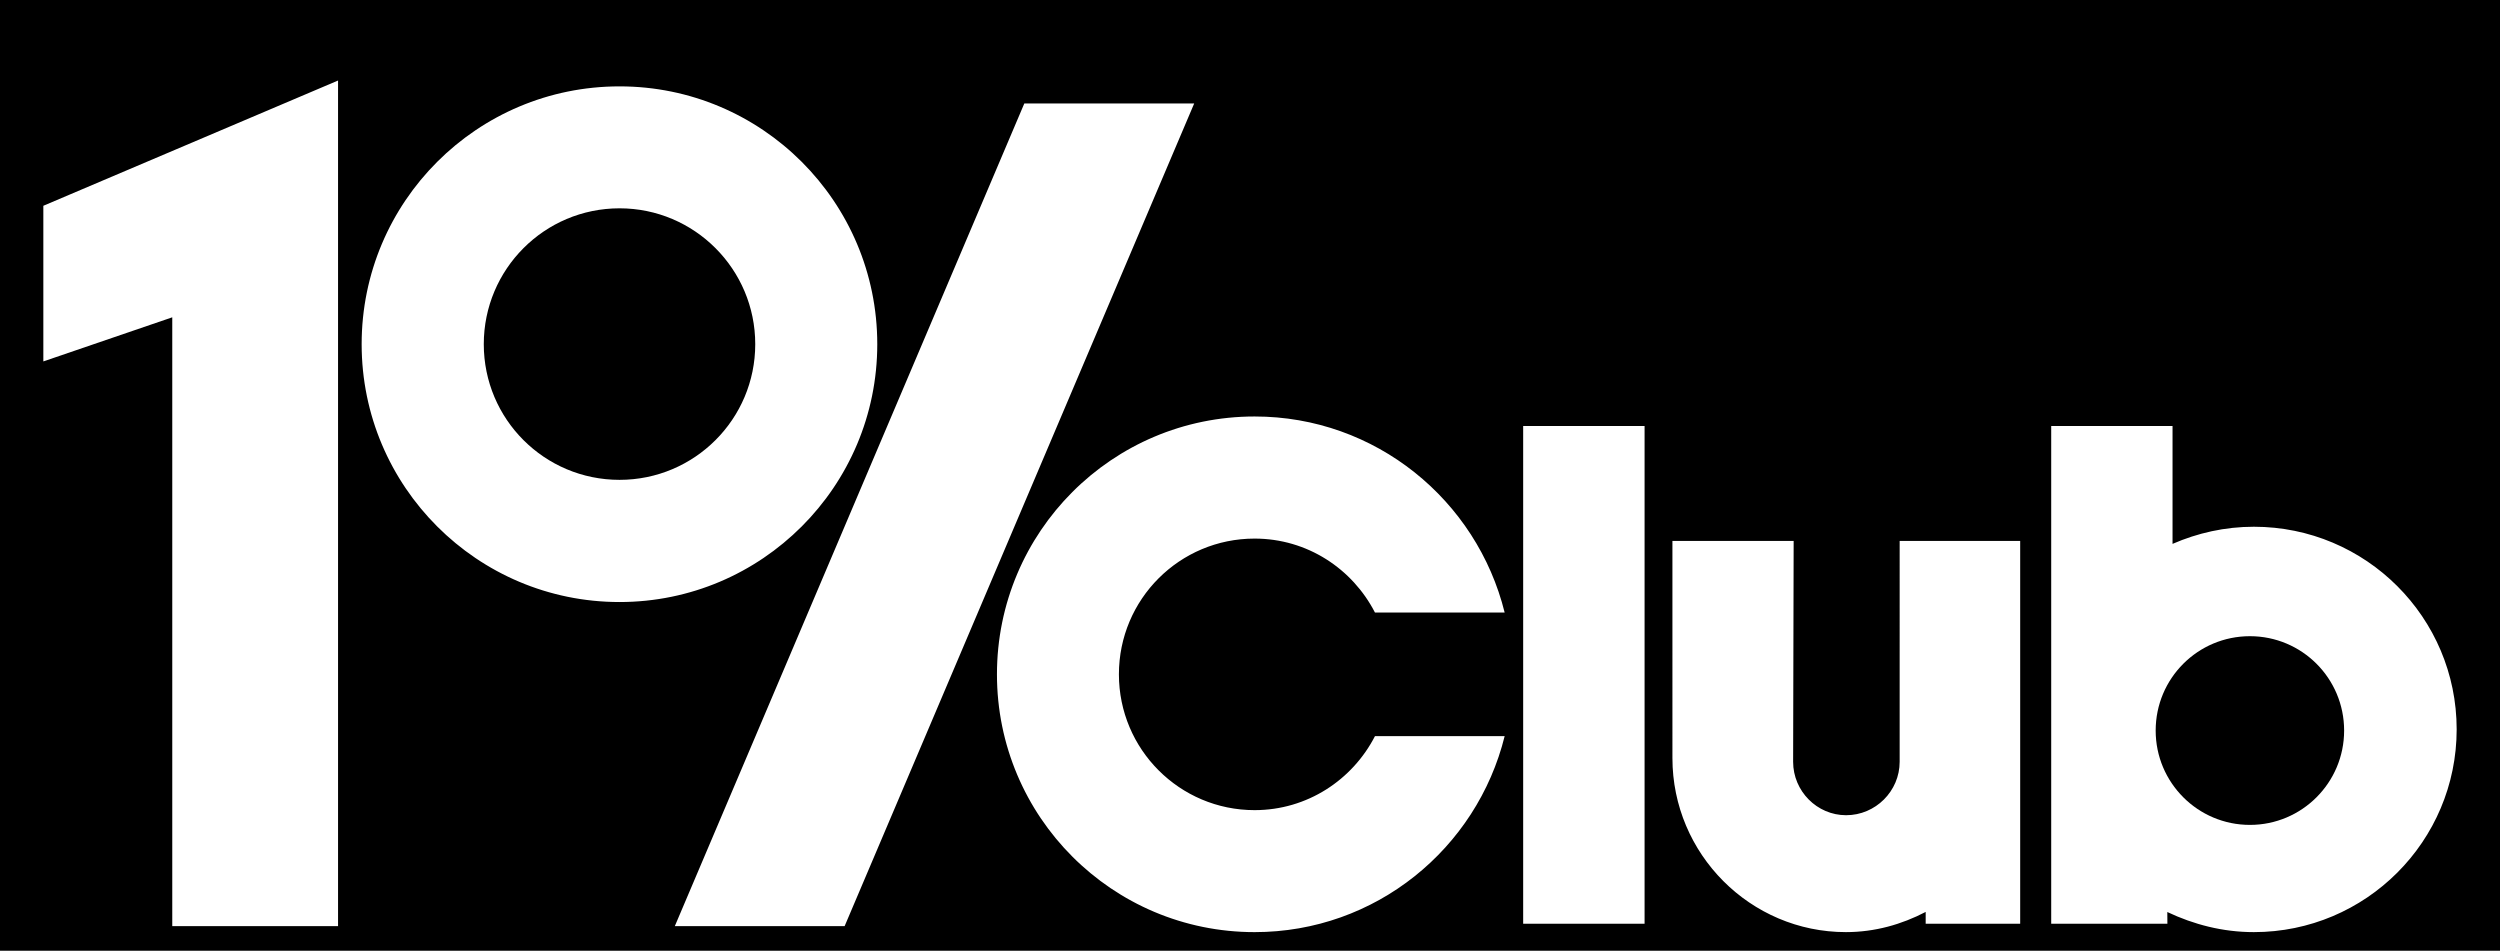 <?xml version="1.0" encoding="utf-8"?>
<!-- Generator: Adobe Illustrator 15.1.0, SVG Export Plug-In . SVG Version: 6.00 Build 0)  -->
<!DOCTYPE svg PUBLIC "-//W3C//DTD SVG 1.1//EN" "http://www.w3.org/Graphics/SVG/1.1/DTD/svg11.dtd">
<svg version="1.1" id="Layer_1" xmlns="http://www.w3.org/2000/svg" xmlns:xlink="http://www.w3.org/1999/xlink" x="0px" y="0px"
	 width="426px" height="162px" viewBox="-7.386 -16.889 426 162" enable-background="new -7.386 -16.889 426 162"
	 xml:space="preserve">
<g>
	<path d="M376.003,91.518c-8.876,0-16.062,7.181-16.062,16.083c0,8.874,7.186,16.073,16.062,16.073
		c8.864,0,16.051-7.199,16.051-16.073C392.054,98.699,384.867,91.518,376.003,91.518z"/>
	<path d="M98.184,18.608c-12.8,0-23.134,10.382-23.134,23.152c0,12.772,10.334,23.118,23.134,23.118
		c12.766,0,23.123-10.346,23.123-23.118C121.307,28.99,110.95,18.608,98.184,18.608z"/>
	<path d="M-7.386-16.889v162h426v-162H-7.386z M50.217,140.92H21.968V37.181l-21.969,7.517V18.176L50.217-3.167V140.92z
		 M54.239,41.762c0-24.28,19.676-43.933,43.945-43.933c24.235,0,43.917,19.652,43.917,43.933c0,24.237-19.682,43.936-43.917,43.936
		C73.915,85.698,54.239,65.999,54.239,41.762z M107.604,140.92L167.16,0.736h28.947L136.54,140.92H107.604z M206.4,121.158
		c8.972,0,16.672-5.158,20.506-12.605v-0.001h22.101c-4.743,19.159-21.981,33.393-42.606,33.393
		c-24.271,0-43.906-19.668-43.906-43.925s19.635-43.94,43.906-43.94c20.625,0,37.863,14.255,42.606,33.407h-22.101
		c-3.834-7.455-11.534-12.601-20.506-12.601c-12.779,0-23.124,10.332-23.124,23.134C183.277,110.798,193.621,121.158,206.4,121.158z
		 M272.85,140.517h-20.688V55.701h20.688V140.517z M336.854,140.518h-16.105v-2.014c-4.097,2.135-8.661,3.439-13.595,3.439
		c-16.278,0-29.559-13.304-29.559-29.653V75.285h20.657l-0.089,37.633c0,5.008,4.079,9.105,9.025,9.105
		c5.018,0,9.128-4.097,9.128-9.105V75.285h20.537V140.518z M376.673,141.944c-5.311,0-10.258-1.299-14.749-3.425l0.013,1.998H342.14
		V55.701h20.675v20.088c4.258-1.854,8.923-2.921,13.858-2.921c19.079,0,34.555,15.455,34.557,34.523
		C411.229,126.463,395.752,141.944,376.673,141.944z"/>
</g>
</svg>
